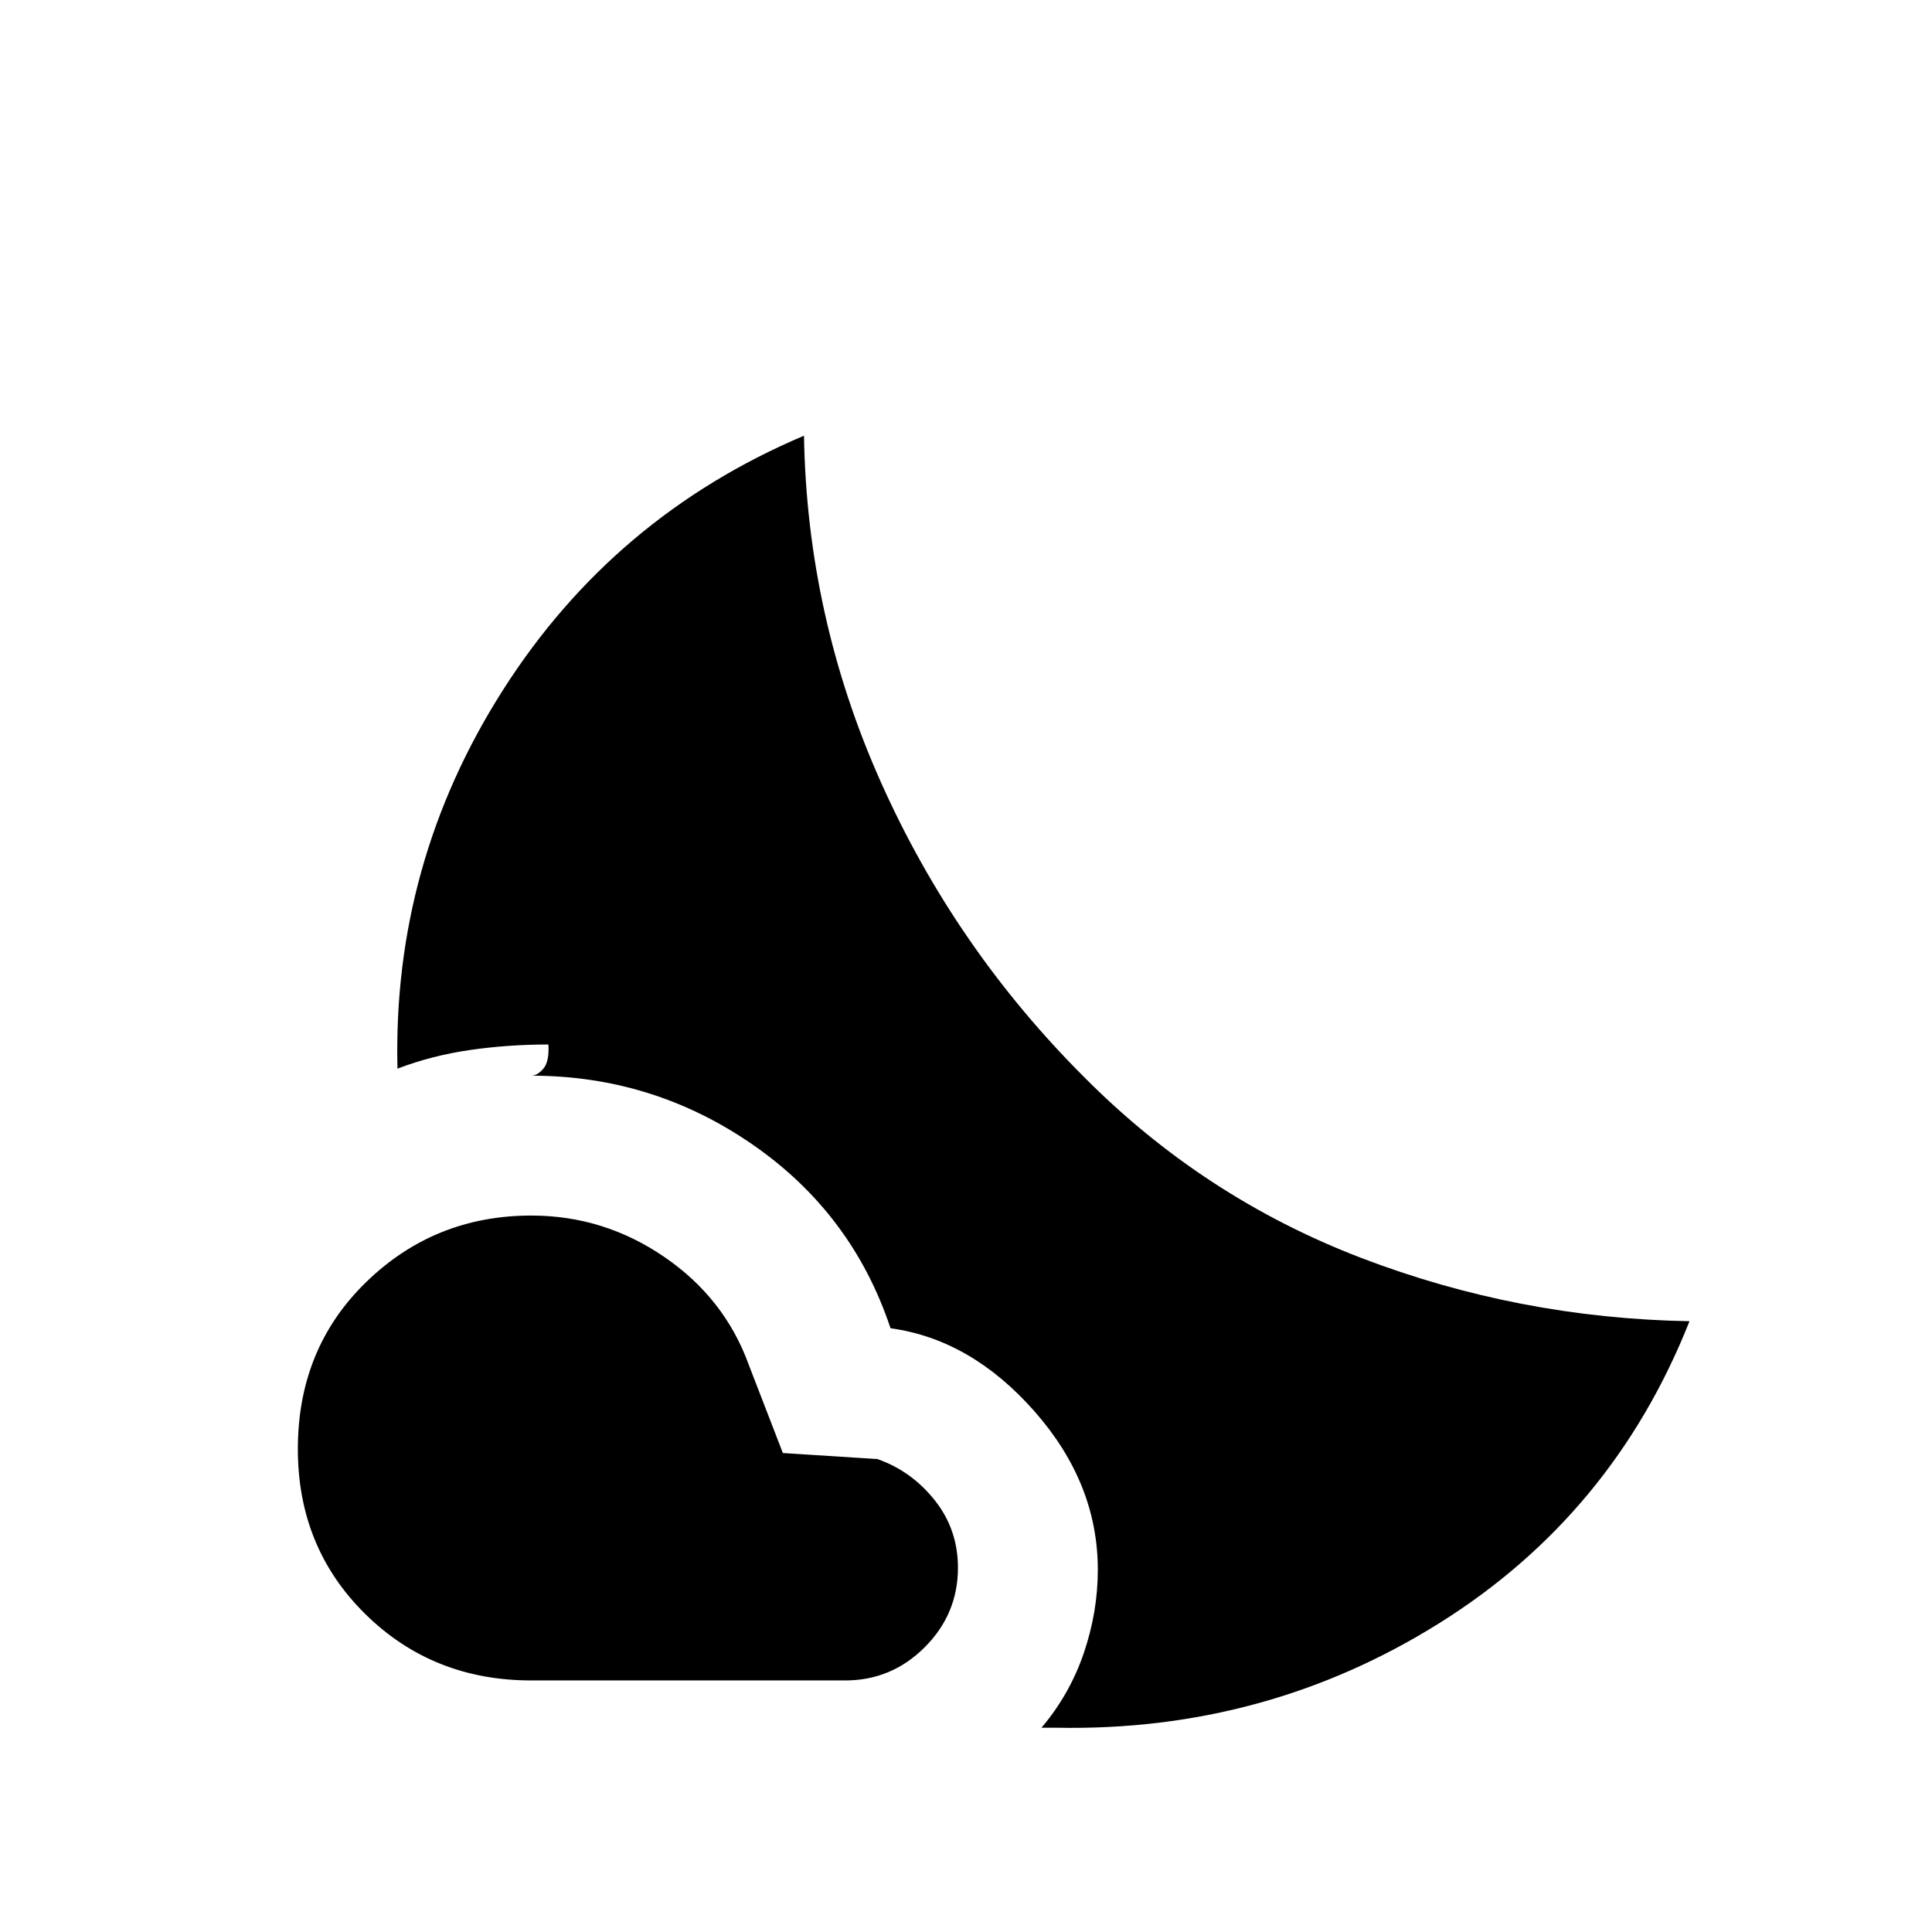 <svg xmlns="http://www.w3.org/2000/svg" height="20" viewBox="0 -960 960 960" width="20"><path d="M264-356q36 0 66 20.5t42 53.5l17 44 47 3q17 6 28.5 20.5T476-181q0 23-16.5 39.5T420-125H264q-49 0-82.5-33T148-240q0-50 34-83t82-33Zm135.5-387.5q1.5 90 38.25 172.25T538.5-425q59.5 60 137.75 90t163.25 31.5q-38 96-124.25 150T525-101.5h-7.5q14-16.5 21-37t7-41.5q0-43-31.5-78.75T442.5-300q-19-57-68.5-91.25T264-425.5q3 0 6-3.5t2.5-12q-20 0-39 2.75t-36 9.25Q195-531 250-617.25T399.5-743.5Z"/></svg>